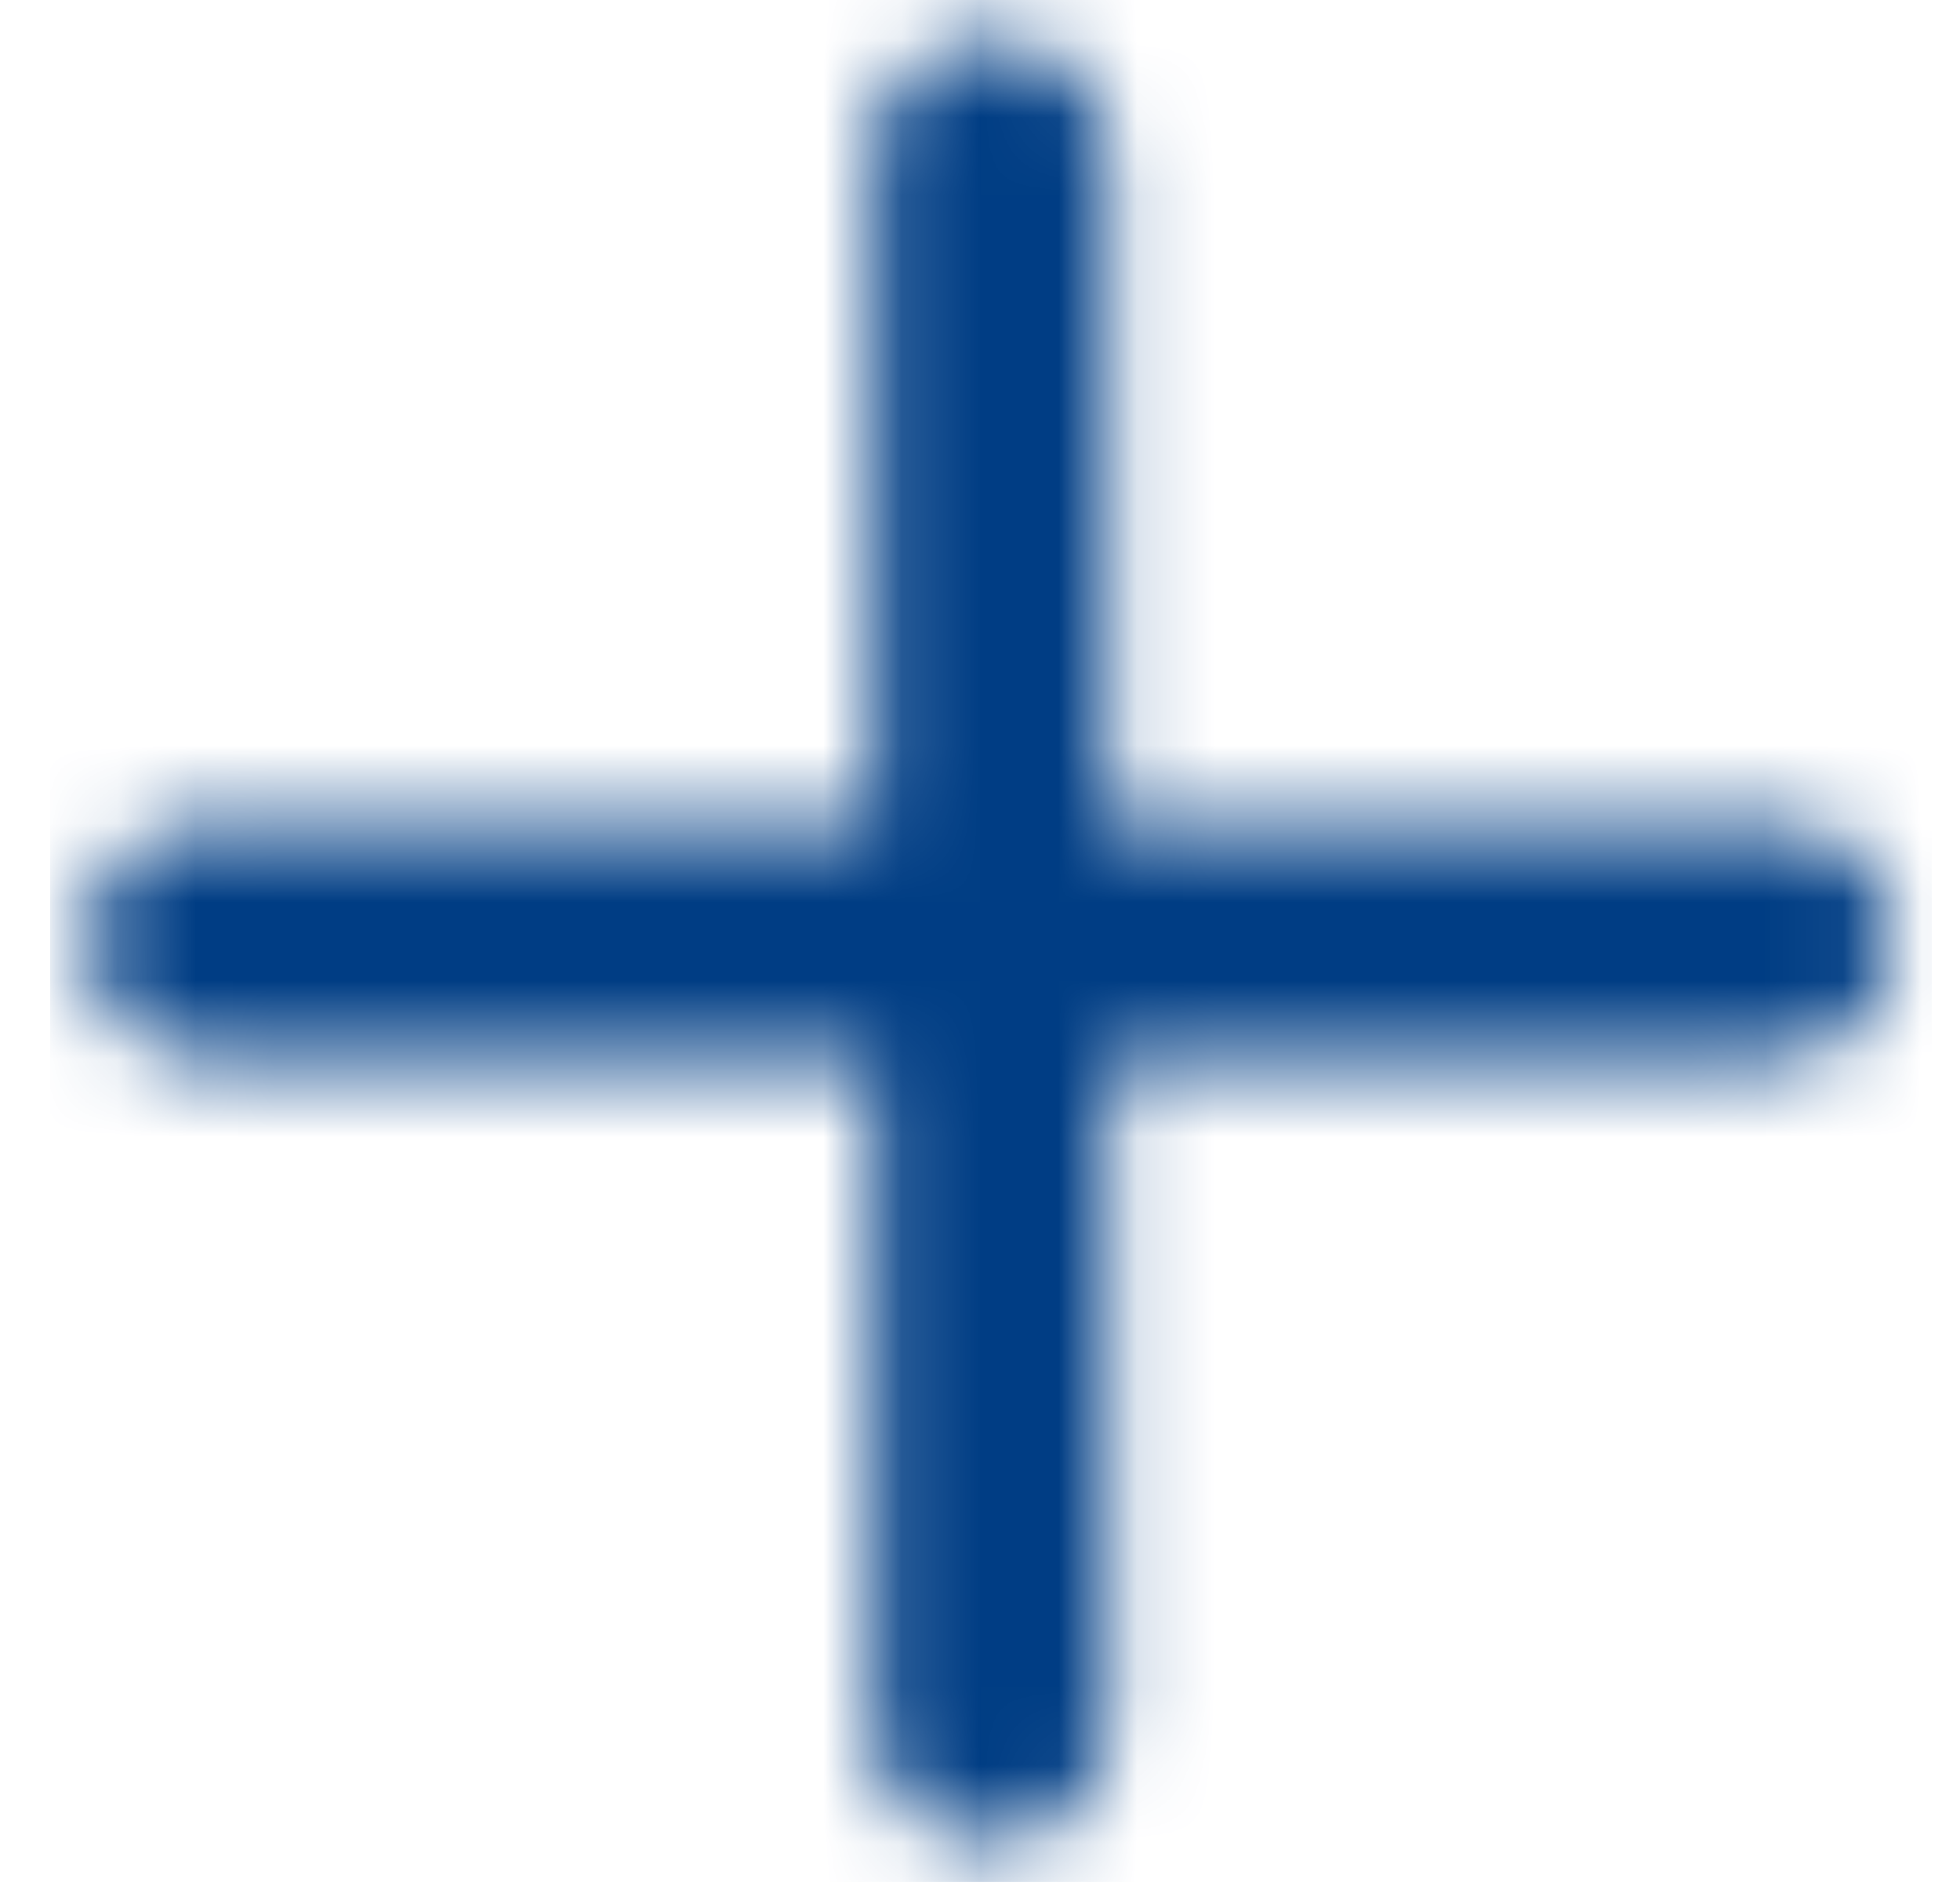 <svg width="25" height="24" viewBox="0 0 25 24" fill="none" xmlns="http://www.w3.org/2000/svg">
<mask id="mask0_164_1463" style="mask-type:alpha" maskUnits="userSpaceOnUse" x="1" y="0" width="24" height="24">
<path d="M14.14 1.999C14.14 1.171 13.468 0.499 12.64 0.499C11.811 0.499 11.14 1.171 11.14 1.999V10.499H2.64C1.811 10.499 1.14 11.171 1.14 11.999C1.14 12.828 1.811 13.499 2.64 13.499H11.14V21.999C11.14 22.828 11.811 23.499 12.64 23.499C13.468 23.499 14.14 22.828 14.14 21.999V13.499H22.64C23.468 13.499 24.14 12.828 24.14 11.999C24.14 11.171 23.468 10.499 22.64 10.499H14.14V1.999Z" fill="#003D84"/>
</mask>
<g mask="url(#mask0_164_1463)">
<rect x="0.64" y="-0.001" width="24" height="24" fill="#003D84"/>
</g>
</svg>
